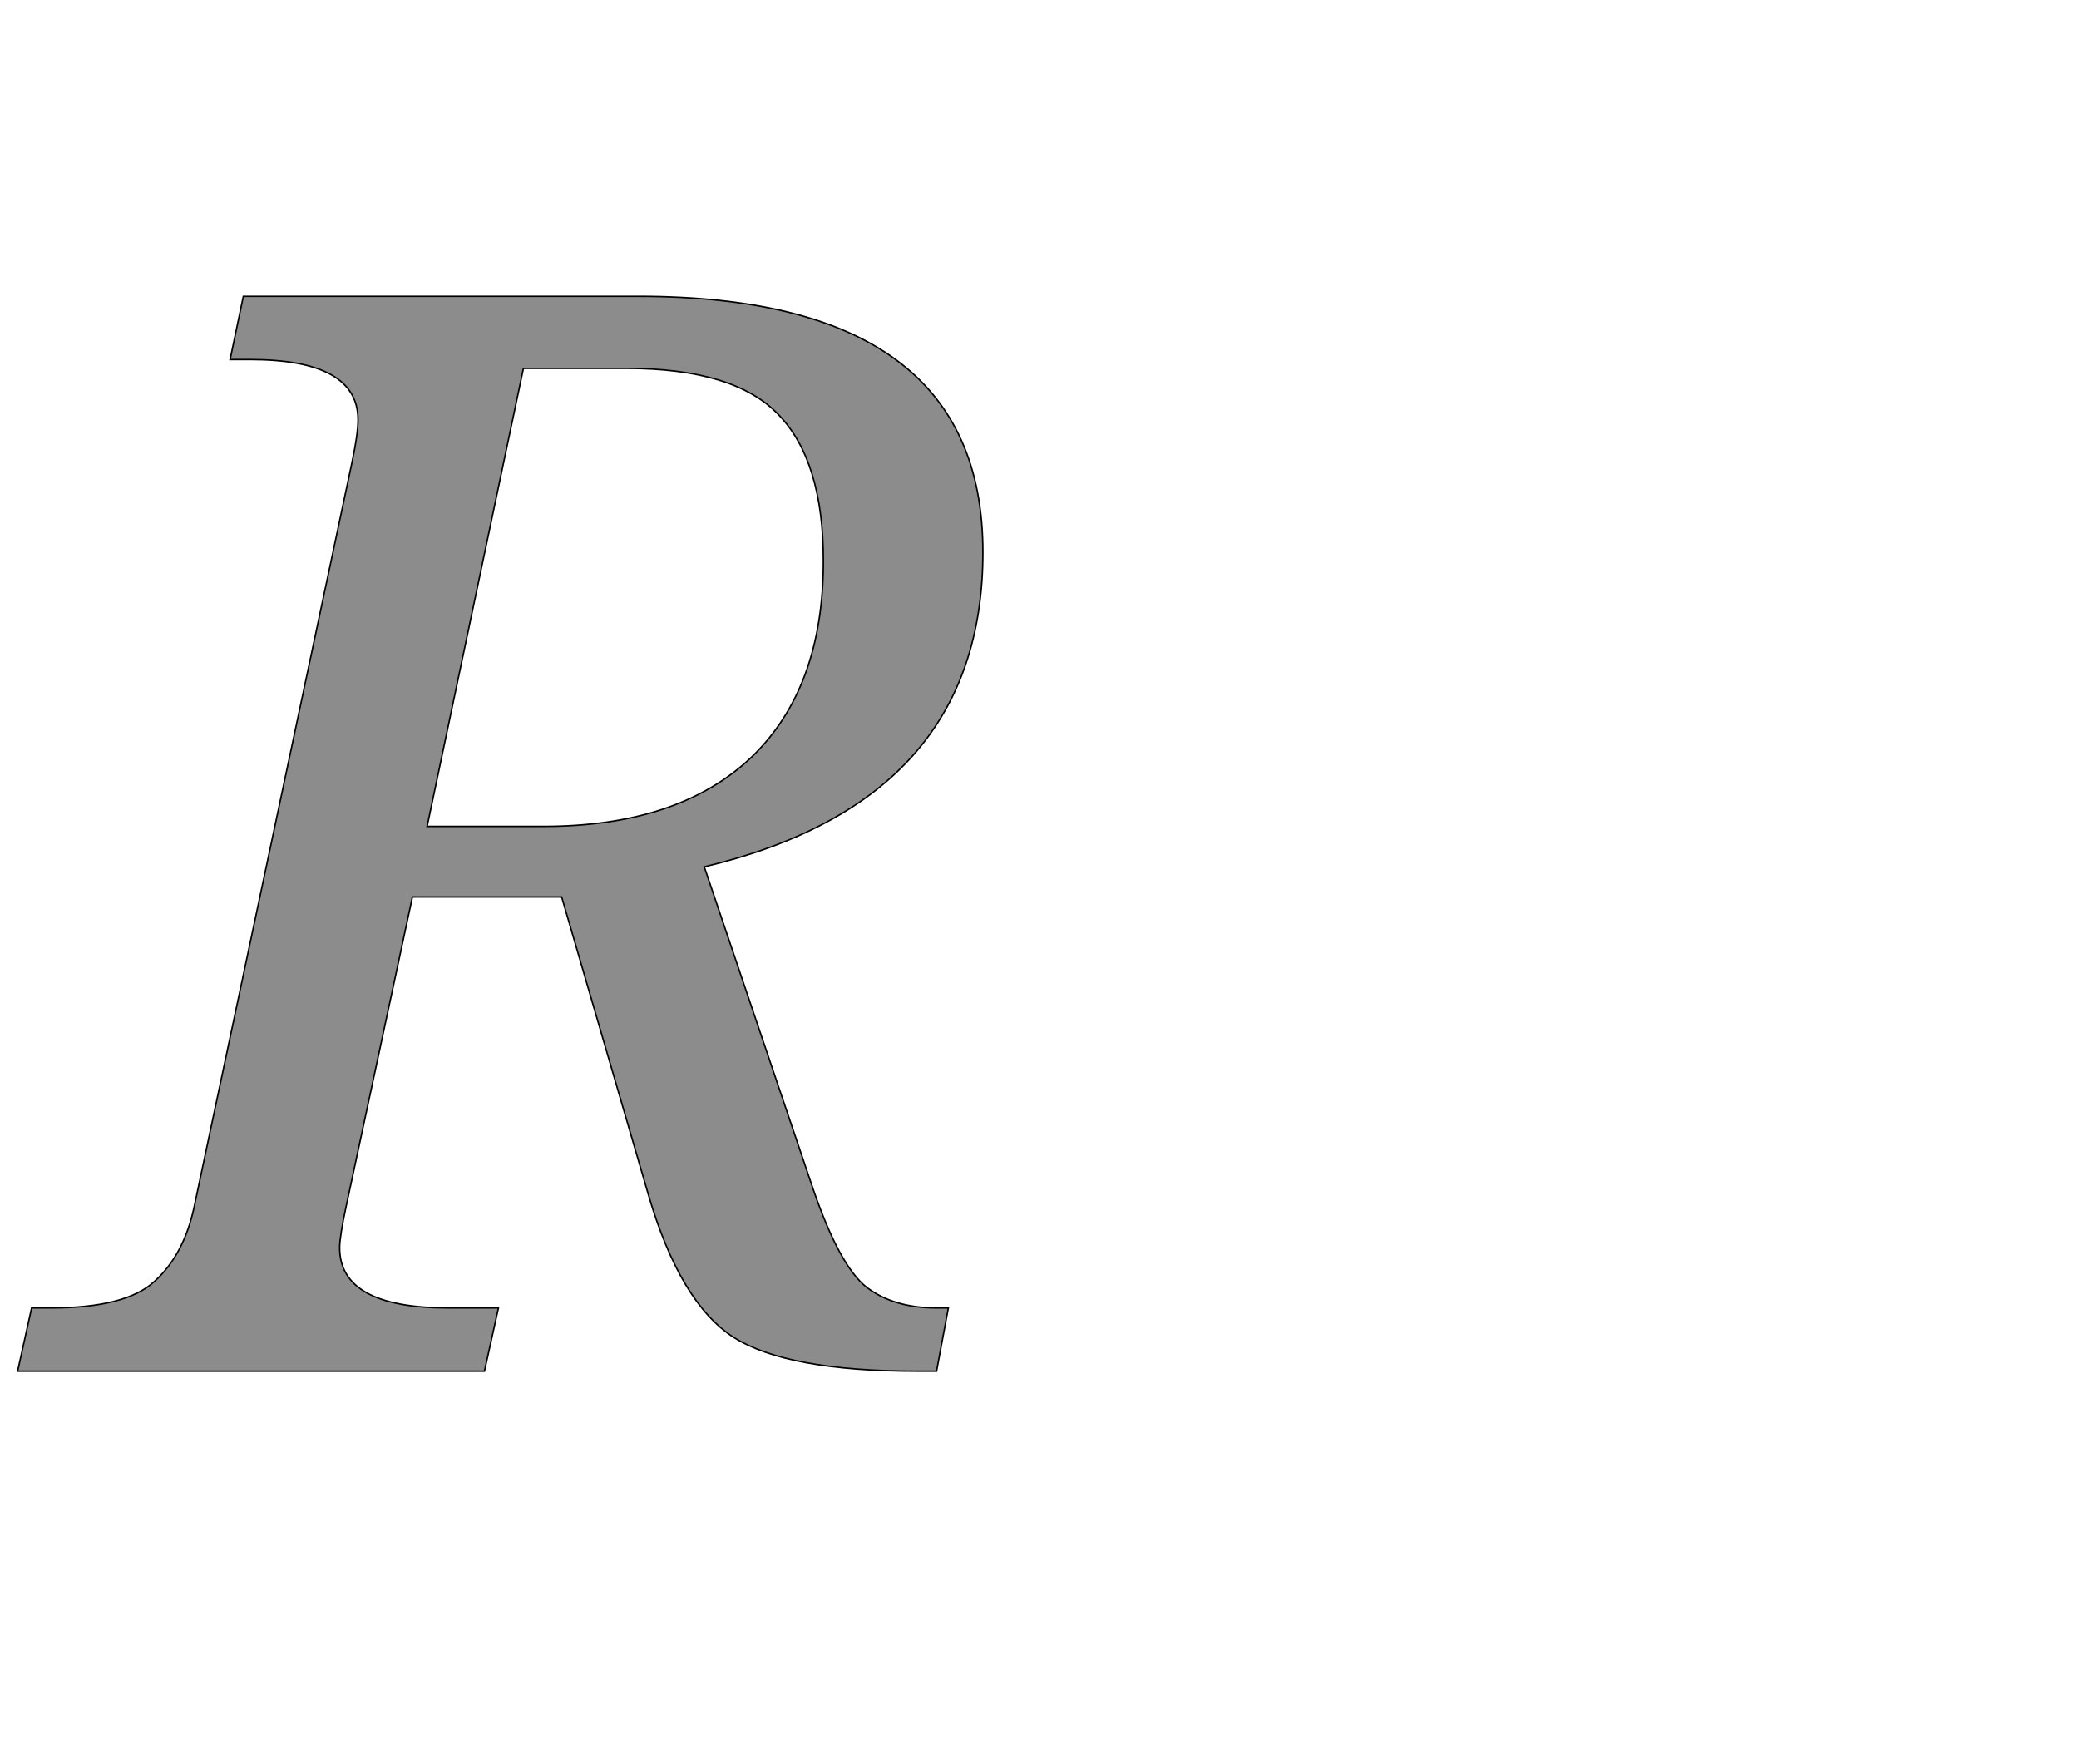 <!--
BEGIN METADATA

BBOX_X_MIN -76
BBOX_Y_MIN 0
BBOX_X_MAX 1237
BBOX_Y_MAX 1462
WIDTH 1313
HEIGHT 1462
H_BEARING_X -76
H_BEARING_Y 1462
H_ADVANCE 1325
V_BEARING_X -738
V_BEARING_Y 303
V_ADVANCE 2069
ORIGIN_X 0
ORIGIN_Y 0

END METADATA
-->

<svg width='2828px' height='2399px' xmlns='http://www.w3.org/2000/svg' version='1.1'>

 <!-- make sure glyph is visible within svg window -->
 <g fill-rule='nonzero'  transform='translate(100 1865)'>

  <!-- draw actual outline using lines and Bezier curves-->
  <path fill='black' stroke='black' fill-opacity='0.45'  stroke-width='2'  d='
 M 461,-645
 L 371,-225
 Q 362,-183 362,-168
 Q 362,-86 510,-86
 L 578,-86
 L 559,0
 L -76,0
 L -57,-86
 L -31,-86
 Q 71,-86 110,-122
 Q 150,-158 164,-223
 L 379,-1237
 Q 387,-1275 387,-1294
 Q 387,-1376 240,-1376
 L 213,-1376
 L 231,-1462
 L 768,-1462
 Q 1237,-1462 1237,-1114
 Q 1237,-776 858,-686
 L 1006,-248
 Q 1042,-143 1079,-114
 Q 1116,-86 1174,-86
 L 1190,-86
 L 1174,0
 L 1147,0
 Q 971,0 898,-46
 Q 825,-93 782,-240
 L 664,-645
 L 461,-645
 Z

 M 481,-741
 L 639,-741
 Q 822,-741 921,-834
 Q 1020,-928 1020,-1102
 Q 1020,-1238 959,-1301
 Q 899,-1364 752,-1364
 L 612,-1364
 L 481,-741
 Z

  '/>
 </g>
</svg>
